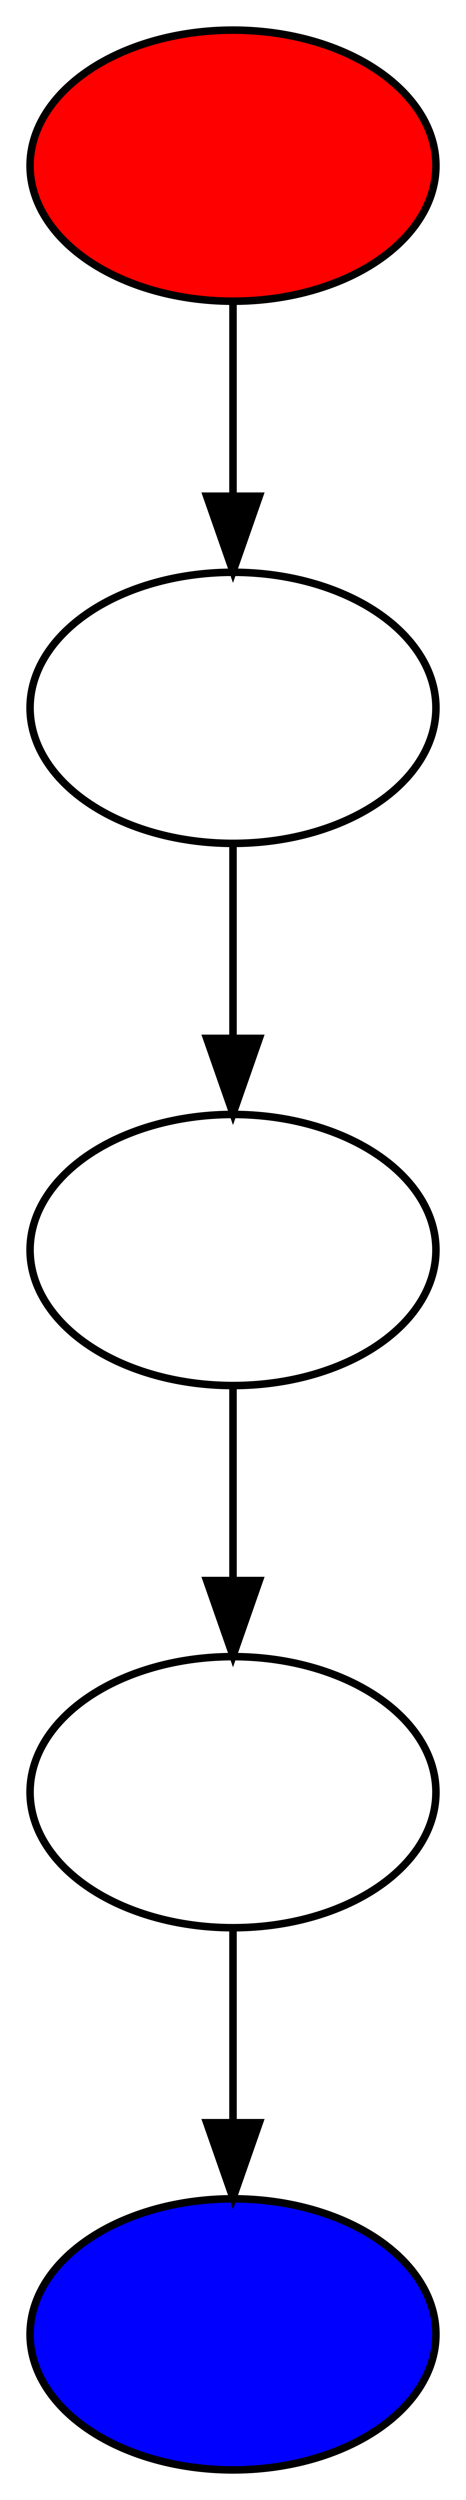 <?xml version="1.0" encoding="UTF-8" standalone="no"?>
<!DOCTYPE svg PUBLIC "-//W3C//DTD SVG 1.1//EN"
 "http://www.w3.org/Graphics/SVG/1.1/DTD/svg11.dtd">
<!-- Generated by graphviz version 2.38.0 (20140413.2041)
 -->
<!-- Title: Grafo Pages: 1 -->
<svg width="62pt" height="332pt"
 viewBox="0.00 0.00 62.00 332.00" xmlns="http://www.w3.org/2000/svg" xmlns:xlink="http://www.w3.org/1999/xlink">
<g id="graph0" class="graph" transform="scale(1 1) rotate(0) translate(4 328)">
<title>Grafo</title>
<polygon fill="white" stroke="none" points="-4,4 -4,-328 58,-328 58,4 -4,4"/>
<!-- 0 -->
<g id="node1" class="node"><title>0</title>
<ellipse fill="red" stroke="black" cx="27" cy="-306" rx="27" ry="18"/>
</g>
<!-- 1 -->
<g id="node2" class="node"><title>1</title>
<ellipse fill="none" stroke="black" cx="27" cy="-234" rx="27" ry="18"/>
</g>
<!-- 0&#45;&gt;1 -->
<g id="edge1" class="edge"><title>0&#45;&gt;1</title>
<path fill="none" stroke="black" d="M27,-287.697C27,-279.983 27,-270.712 27,-262.112"/>
<polygon fill="black" stroke="black" points="30.5,-262.104 27,-252.104 23.5,-262.104 30.5,-262.104"/>
</g>
<!-- 2 -->
<g id="node3" class="node"><title>2</title>
<ellipse fill="none" stroke="black" cx="27" cy="-162" rx="27" ry="18"/>
</g>
<!-- 1&#45;&gt;2 -->
<g id="edge2" class="edge"><title>1&#45;&gt;2</title>
<path fill="none" stroke="black" d="M27,-215.697C27,-207.983 27,-198.712 27,-190.112"/>
<polygon fill="black" stroke="black" points="30.5,-190.104 27,-180.104 23.5,-190.104 30.5,-190.104"/>
</g>
<!-- 3 -->
<g id="node4" class="node"><title>3</title>
<ellipse fill="none" stroke="black" cx="27" cy="-90" rx="27" ry="18"/>
</g>
<!-- 2&#45;&gt;3 -->
<g id="edge3" class="edge"><title>2&#45;&gt;3</title>
<path fill="none" stroke="black" d="M27,-143.697C27,-135.983 27,-126.712 27,-118.112"/>
<polygon fill="black" stroke="black" points="30.5,-118.104 27,-108.104 23.5,-118.104 30.5,-118.104"/>
</g>
<!-- 4 -->
<g id="node5" class="node"><title>4</title>
<ellipse fill="blue" stroke="black" cx="27" cy="-18" rx="27" ry="18"/>
</g>
<!-- 3&#45;&gt;4 -->
<g id="edge4" class="edge"><title>3&#45;&gt;4</title>
<path fill="none" stroke="black" d="M27,-71.697C27,-63.983 27,-54.712 27,-46.112"/>
<polygon fill="black" stroke="black" points="30.5,-46.104 27,-36.104 23.5,-46.104 30.5,-46.104"/>
</g>
</g>
</svg>
